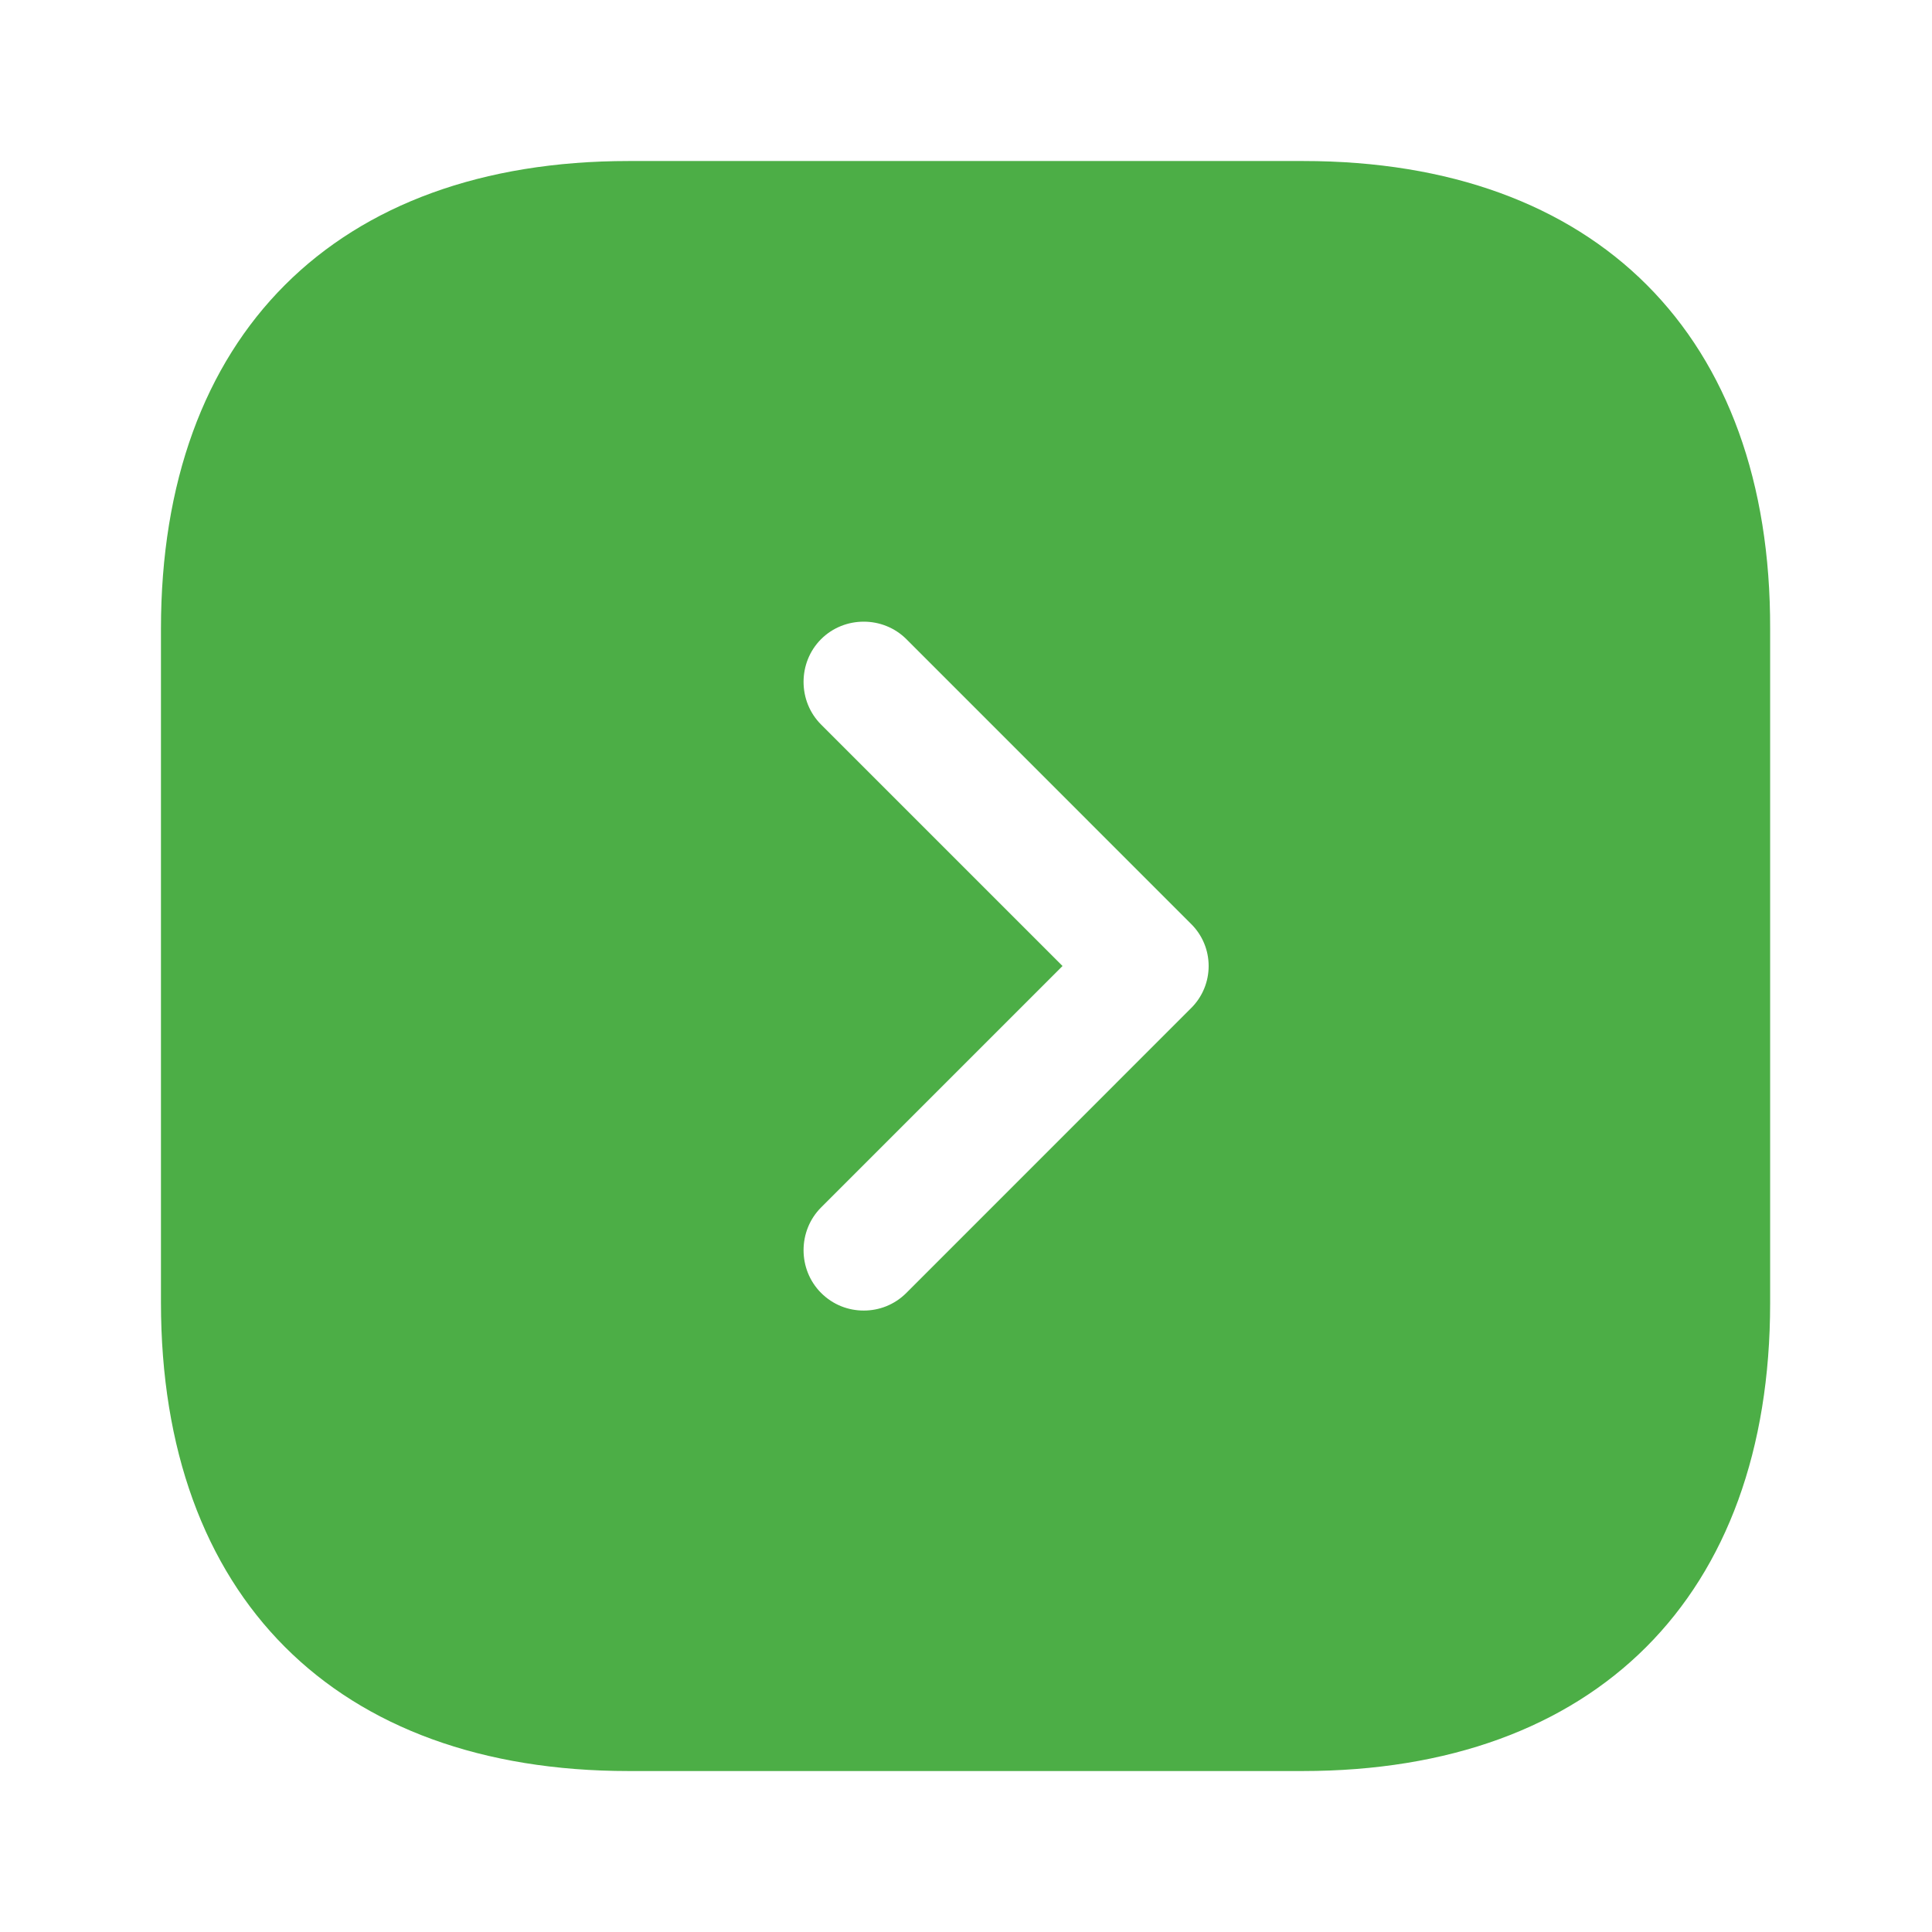 <svg width="32" height="32" viewBox="0 0 32 32" fill="none" xmlns="http://www.w3.org/2000/svg">
<path d="M21.586 2.667H10.413C5.559 2.667 2.666 5.56 2.666 10.414V21.574C2.666 26.44 5.559 29.334 10.413 29.334H21.573C26.426 29.334 29.319 26.44 29.319 21.587V10.414C29.333 5.56 26.439 2.667 21.586 2.667ZM19.719 16.707L15.013 21.414C14.813 21.614 14.559 21.707 14.306 21.707C14.053 21.707 13.799 21.614 13.599 21.414C13.213 21.027 13.213 20.387 13.599 20L17.599 16L13.599 12C13.213 11.614 13.213 10.974 13.599 10.587C13.986 10.2 14.626 10.2 15.013 10.587L19.719 15.294C20.119 15.68 20.119 16.32 19.719 16.707Z" fill="#4CAE46"/>
</svg>
